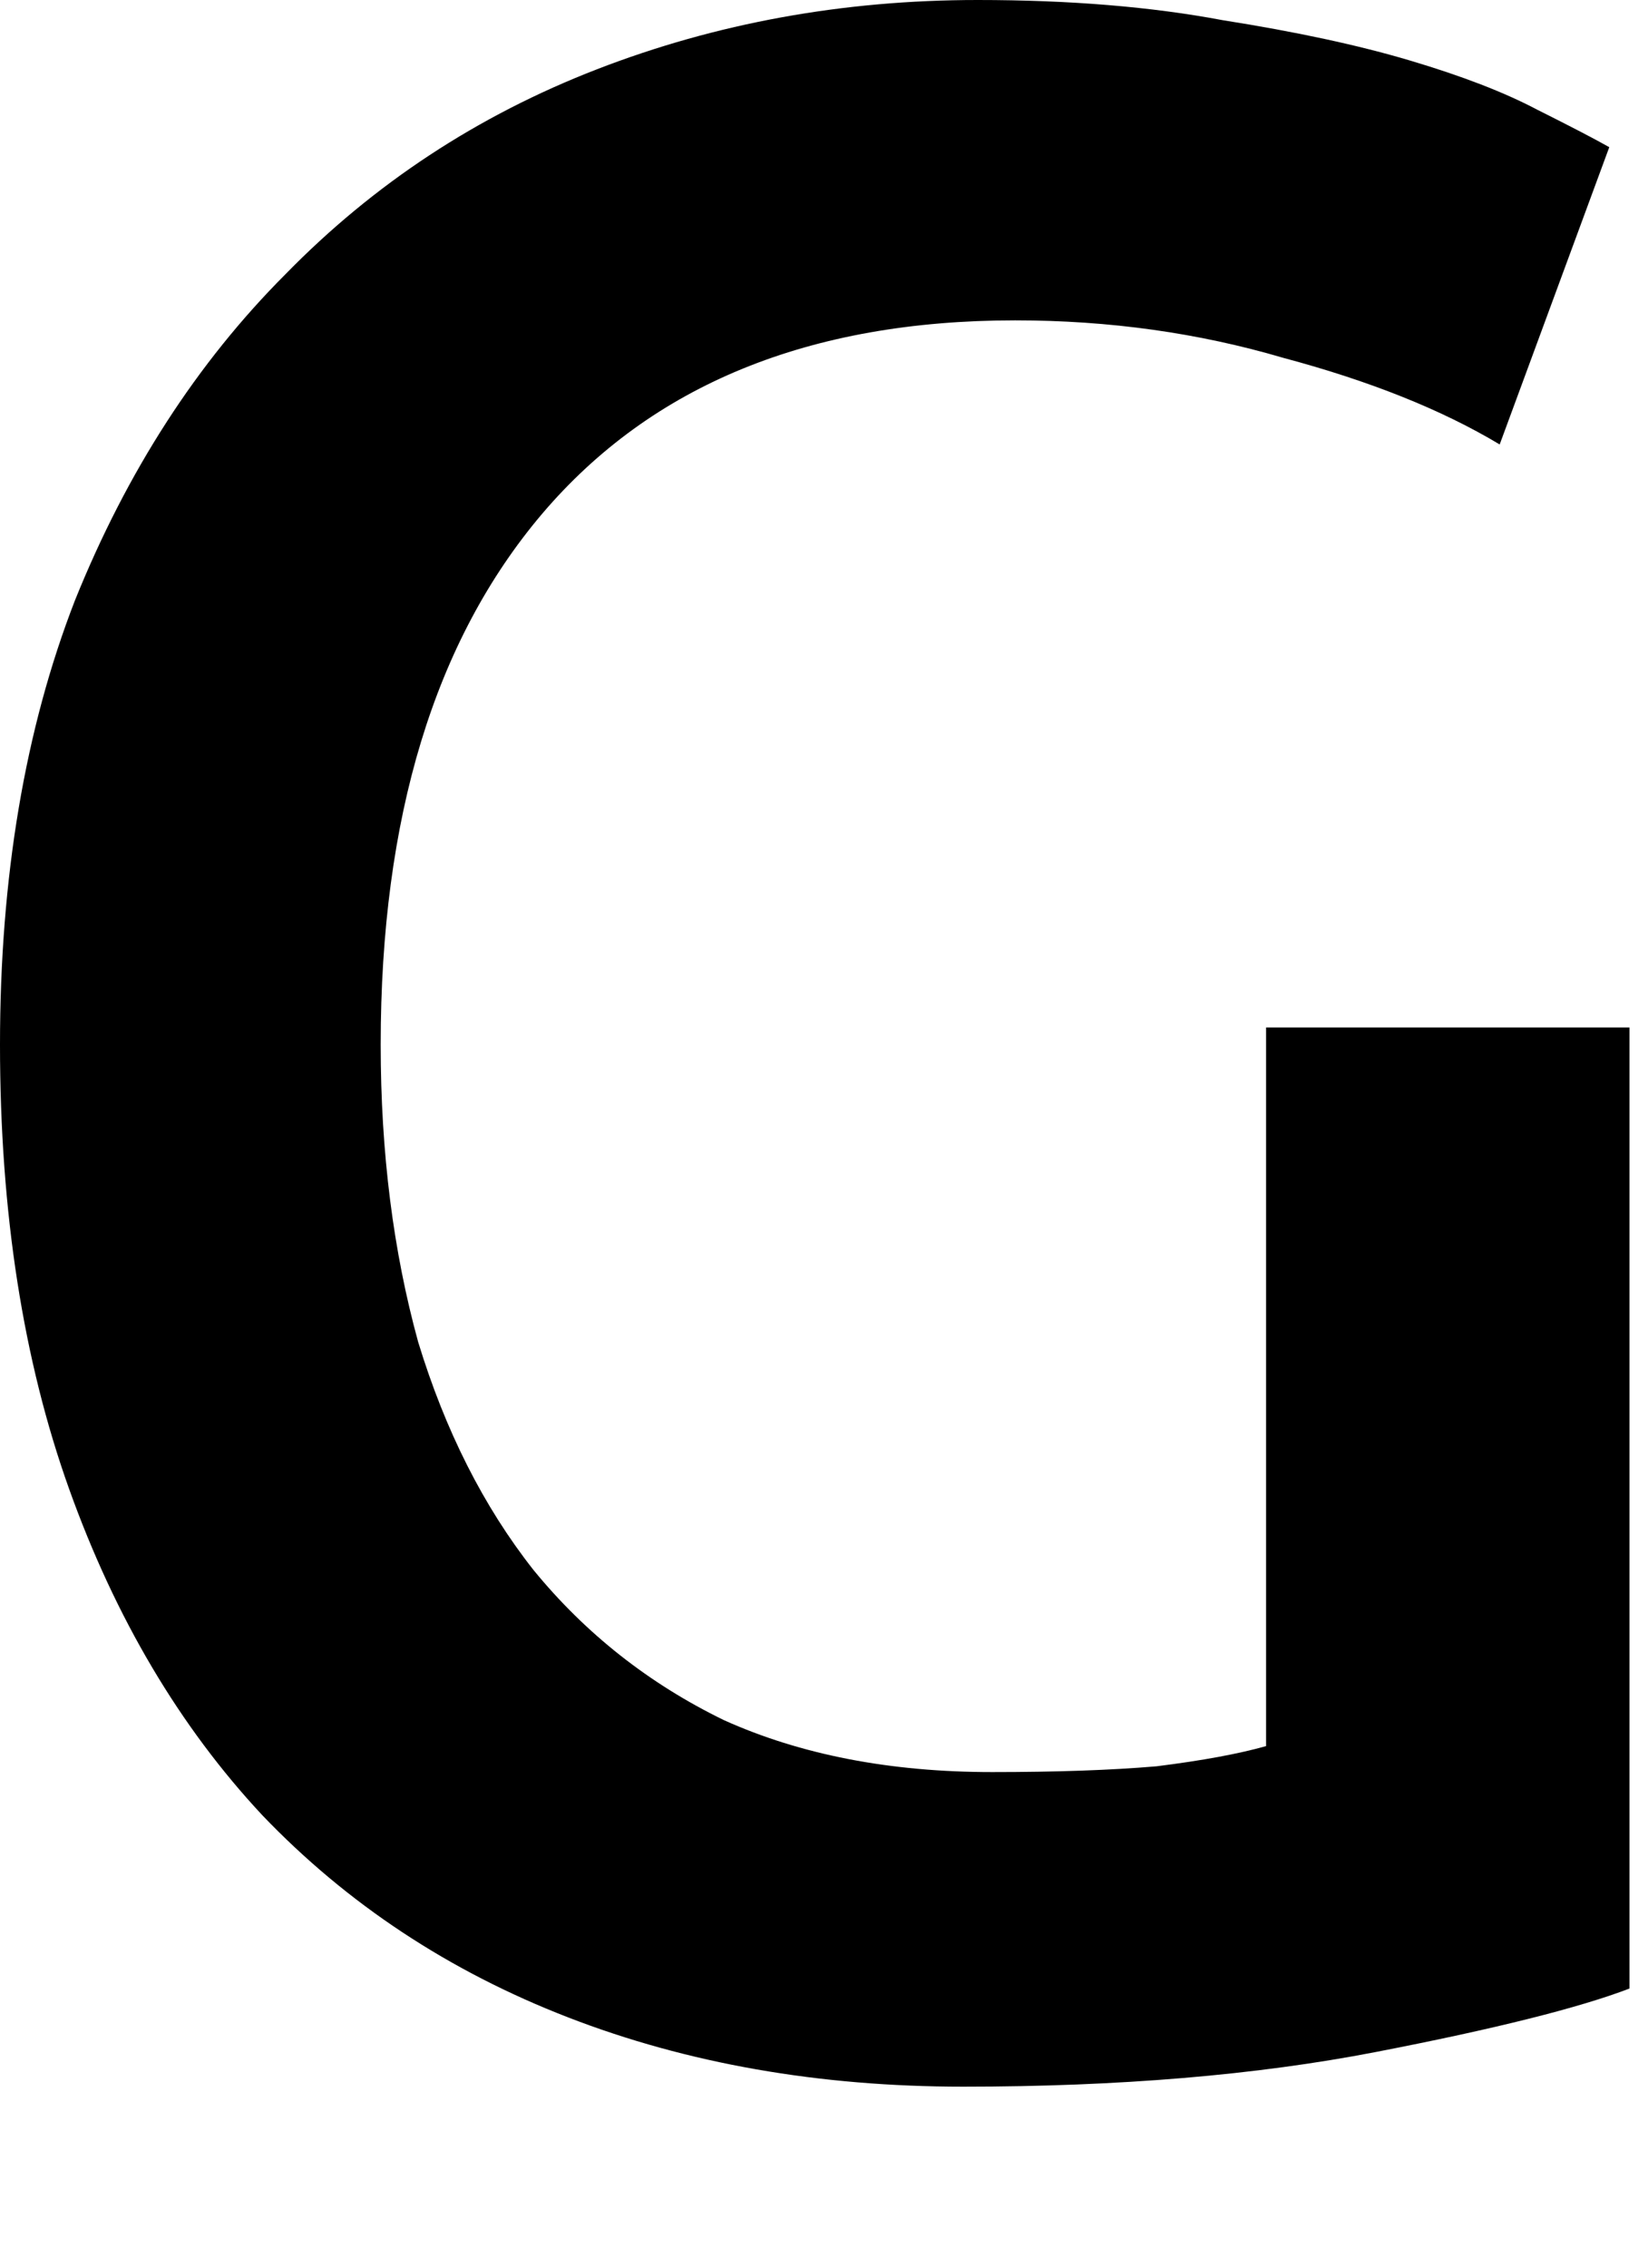 <svg aria-hidden="true" viewBox="0 0 8 11" fill="none" xmlns="http://www.w3.org/2000/svg">
<path d="M4.928 1.554C3.929 1.554 3.164 1.867 2.632 2.492C2.109 3.108 1.848 3.967 1.848 5.068C1.848 5.591 1.909 6.071 2.03 6.51C2.161 6.939 2.347 7.308 2.59 7.616C2.842 7.924 3.15 8.167 3.514 8.344C3.887 8.512 4.321 8.596 4.816 8.596C5.124 8.596 5.39 8.587 5.614 8.568C5.838 8.54 6.015 8.507 6.146 8.47V4.984H7.91V9.646C7.667 9.739 7.257 9.842 6.678 9.954C6.099 10.066 5.432 10.122 4.676 10.122C3.976 10.122 3.337 10.01 2.758 9.786C2.179 9.562 1.685 9.235 1.274 8.806C0.873 8.377 0.56 7.849 0.336 7.224C0.112 6.599 0 5.88 0 5.068C0 4.256 0.121 3.537 0.364 2.912C0.616 2.287 0.957 1.759 1.386 1.33C1.815 0.891 2.319 0.56 2.898 0.336C3.477 0.112 4.093 0 4.746 0C5.194 0 5.591 0.033 5.936 0.098C6.291 0.154 6.594 0.219 6.846 0.294C7.098 0.369 7.303 0.448 7.462 0.532C7.63 0.616 7.747 0.677 7.812 0.714L7.28 2.156C7 1.988 6.65 1.848 6.23 1.736C5.819 1.615 5.385 1.554 4.928 1.554Z" fill="currentColor"/>
</svg>
